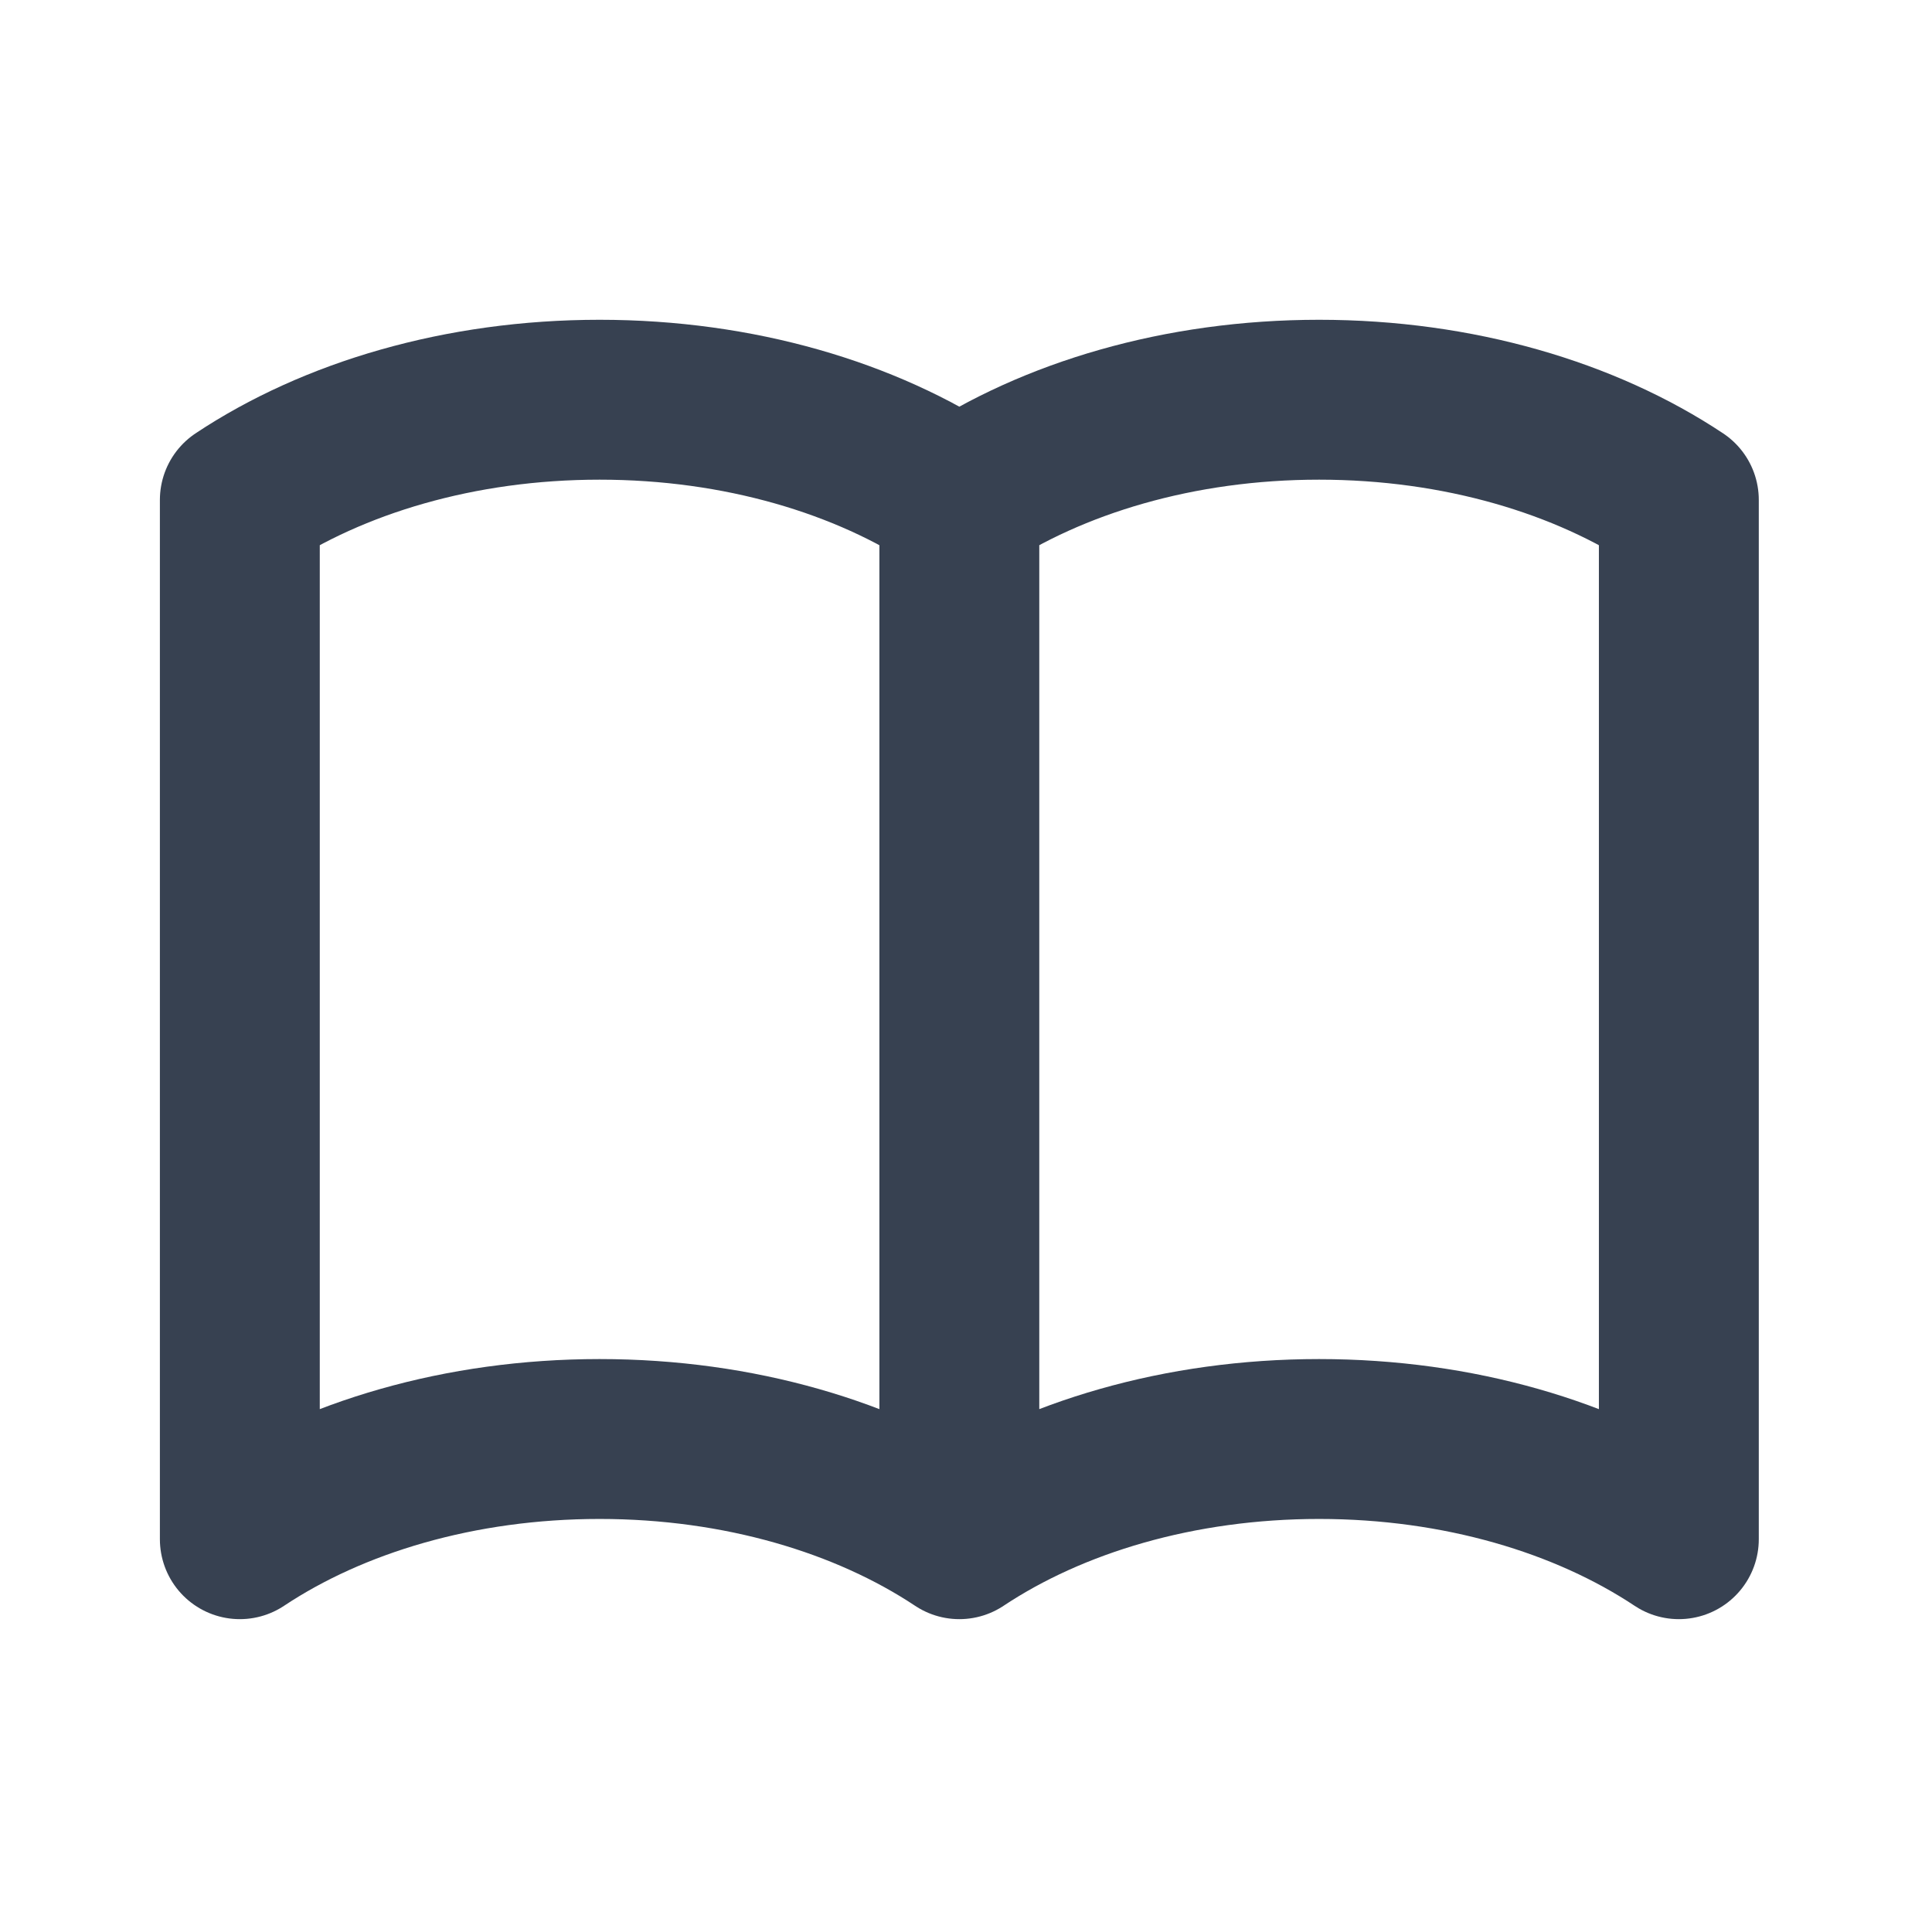 <?xml version="1.0" encoding="UTF-8"?>
<svg width="29" height="29" viewBox="0 0 29 29" fill="none" xmlns="http://www.w3.org/2000/svg">
<path d="M14.4 7.504V23.104M14.4 7.504C12.998 6.572 11.095 6 9 6C6.905 6 5.002 6.572 3.6 7.504V23.104C5.002 22.172 6.905 21.6 9 21.6C11.095 21.6 12.998 22.172 14.4 23.104M14.4 7.504C15.802 6.572 17.705 6 19.8 6C21.895 6 23.798 6.572 25.2 7.504V23.104C23.798 22.172 21.895 21.6 19.8 21.6C17.705 21.6 15.802 22.172 14.4 23.104" stroke="#374151" stroke-width="2.4" stroke-linecap="round" stroke-linejoin="round"/>
</svg> 